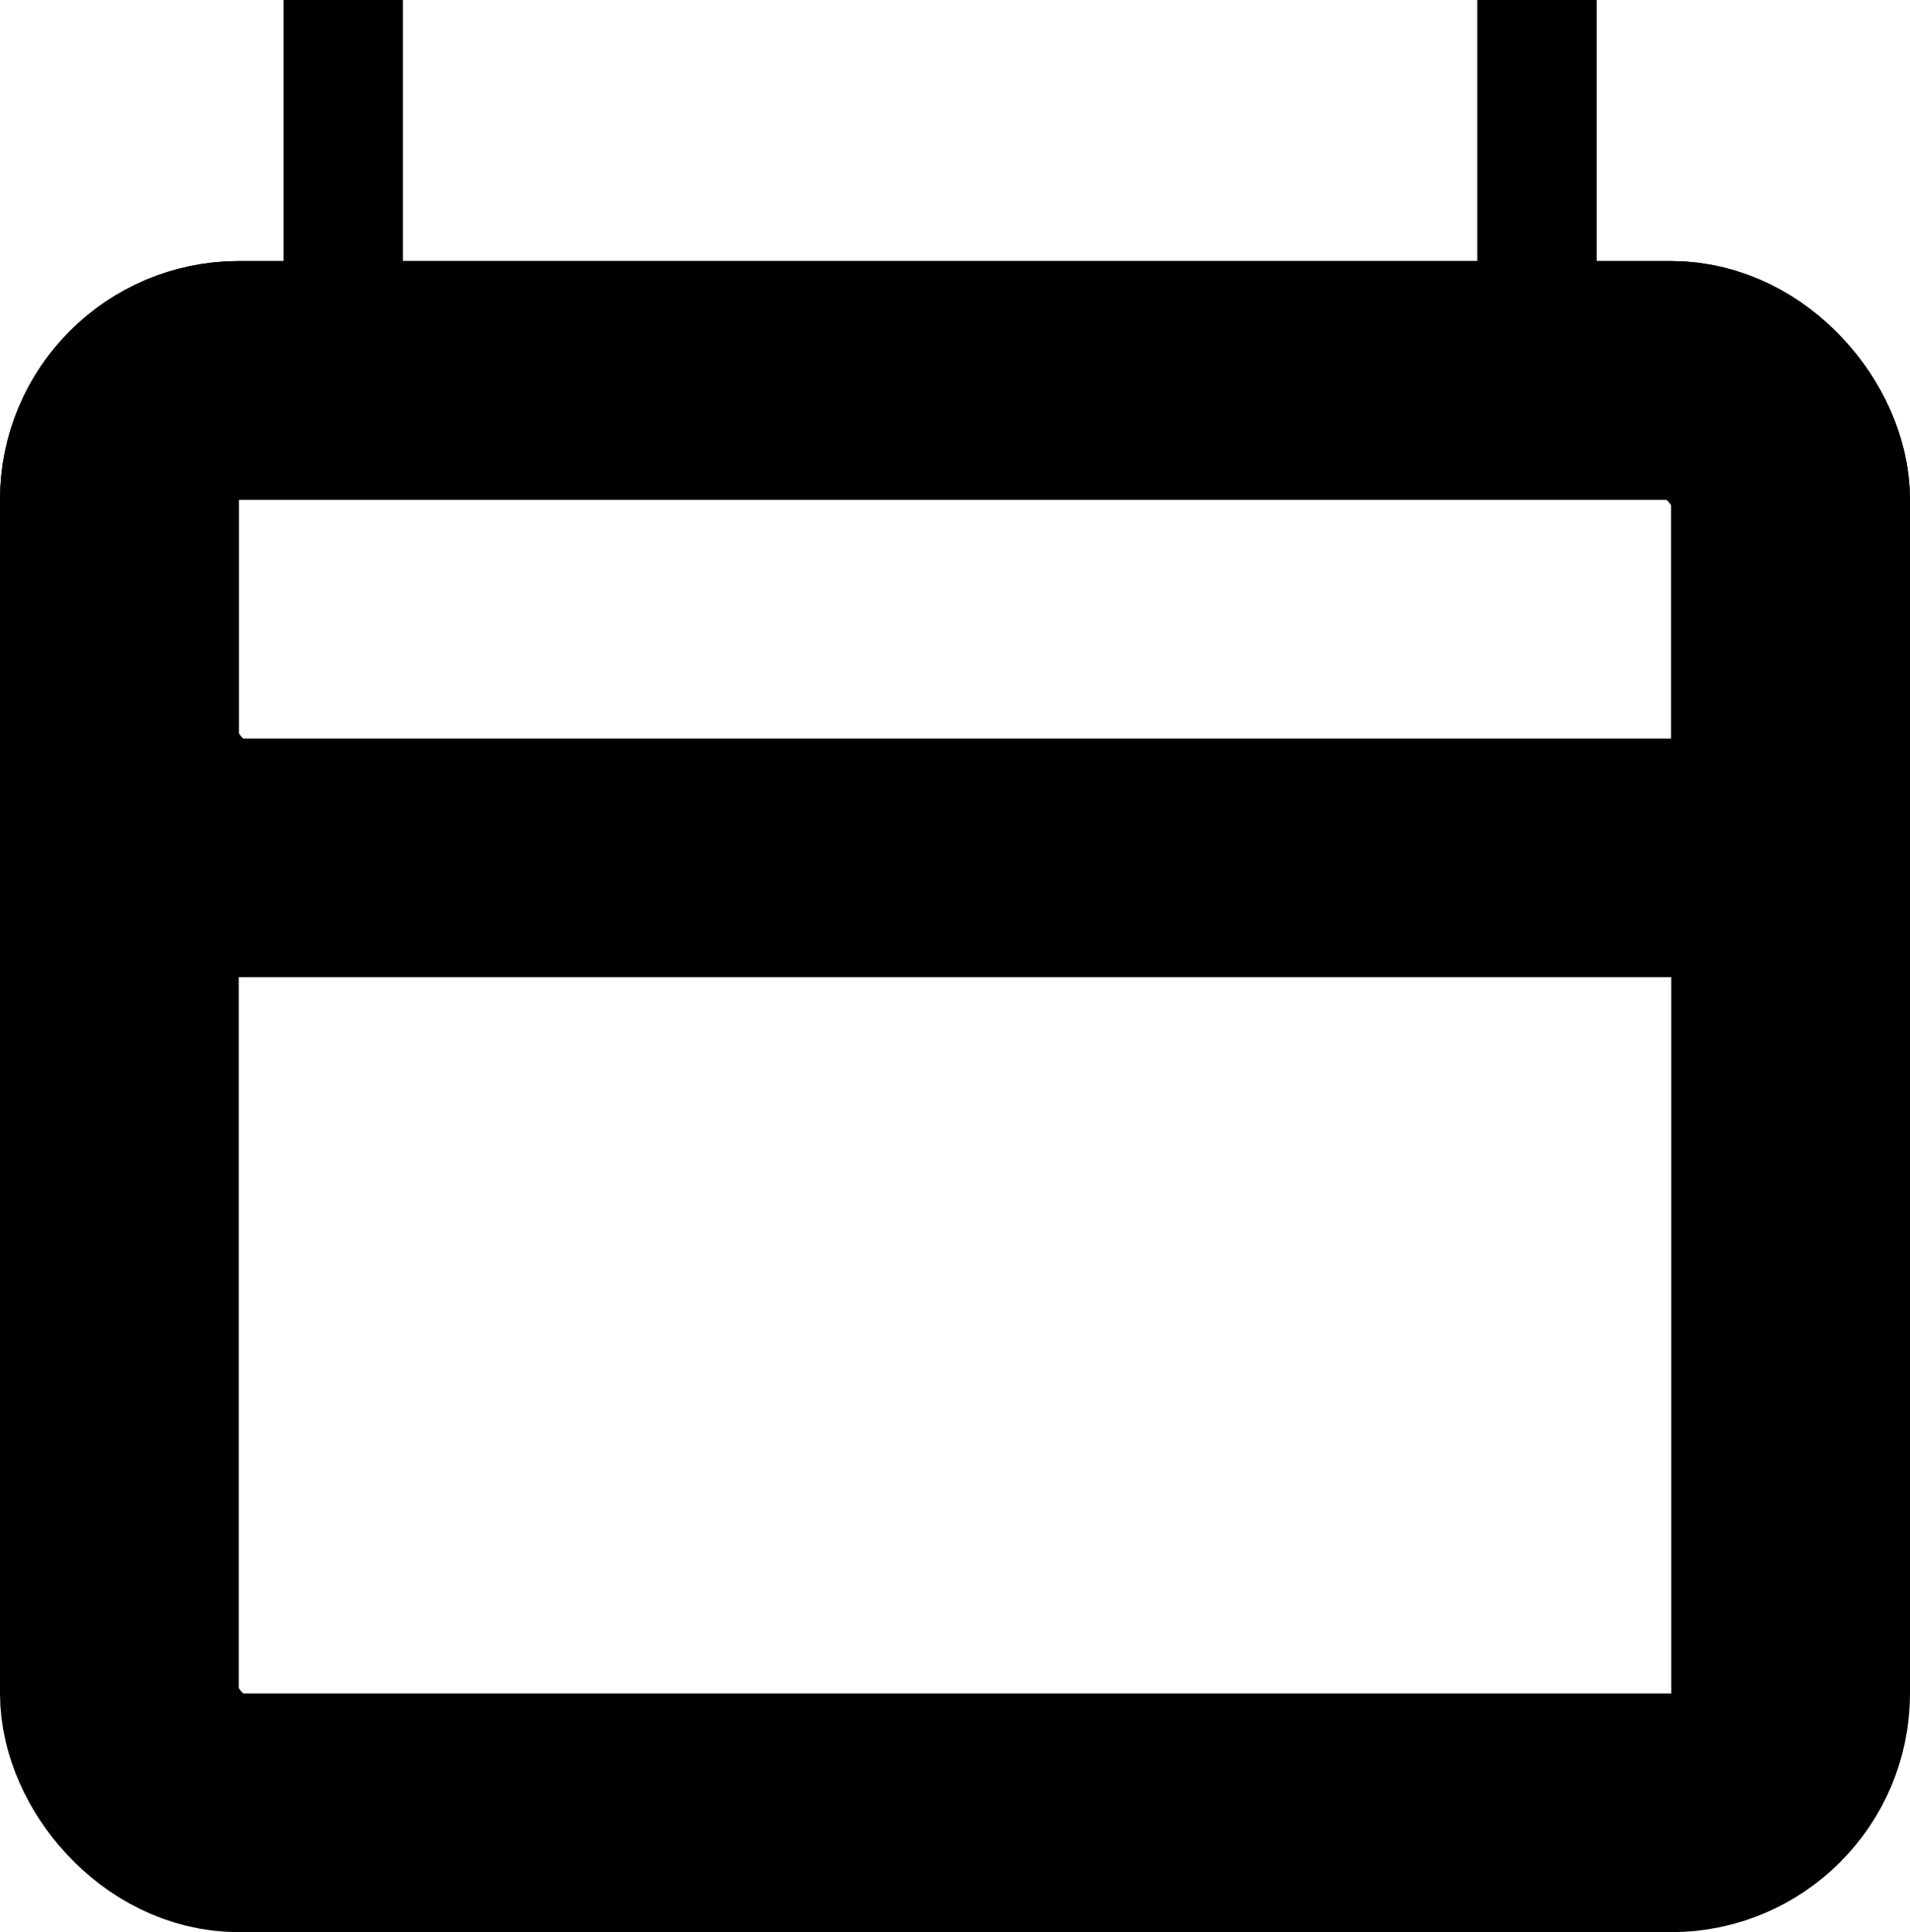 <svg xmlns="http://www.w3.org/2000/svg" width="16" height="16.187" viewBox="0 0 16 16.187">
  <g id="Group_269" data-name="Group 269" transform="translate(-829 -30.813)">
    <g id="Group_259" data-name="Group 259">
      <g id="Rectangle_7" data-name="Rectangle 7" transform="translate(829 33)" fill="none" stroke="#000" stroke-width="2">
        <rect width="16" height="14" rx="2" stroke="none"/>
        <rect x="1" y="1" width="14" height="12" rx="1" fill="none"/>
      </g>
      <g id="Rectangle_8" data-name="Rectangle 8" transform="translate(829 33)" fill="none" stroke="#000" stroke-width="2">
        <rect width="16" height="6" rx="2" stroke="none"/>
        <rect x="1" y="1" width="14" height="4" rx="1" fill="none"/>
      </g>
      <path id="Path_1084" data-name="Path 1084" d="M863.875,4.813V7.125" transform="translate(-32 26)" fill="none" stroke="#000" stroke-width="1"/>
      <path id="Path_1085" data-name="Path 1085" d="M863.875,4.813V7.125" transform="translate(-22 26)" fill="none" stroke="#000" stroke-width="1"/>
    </g>
  </g>
</svg>
